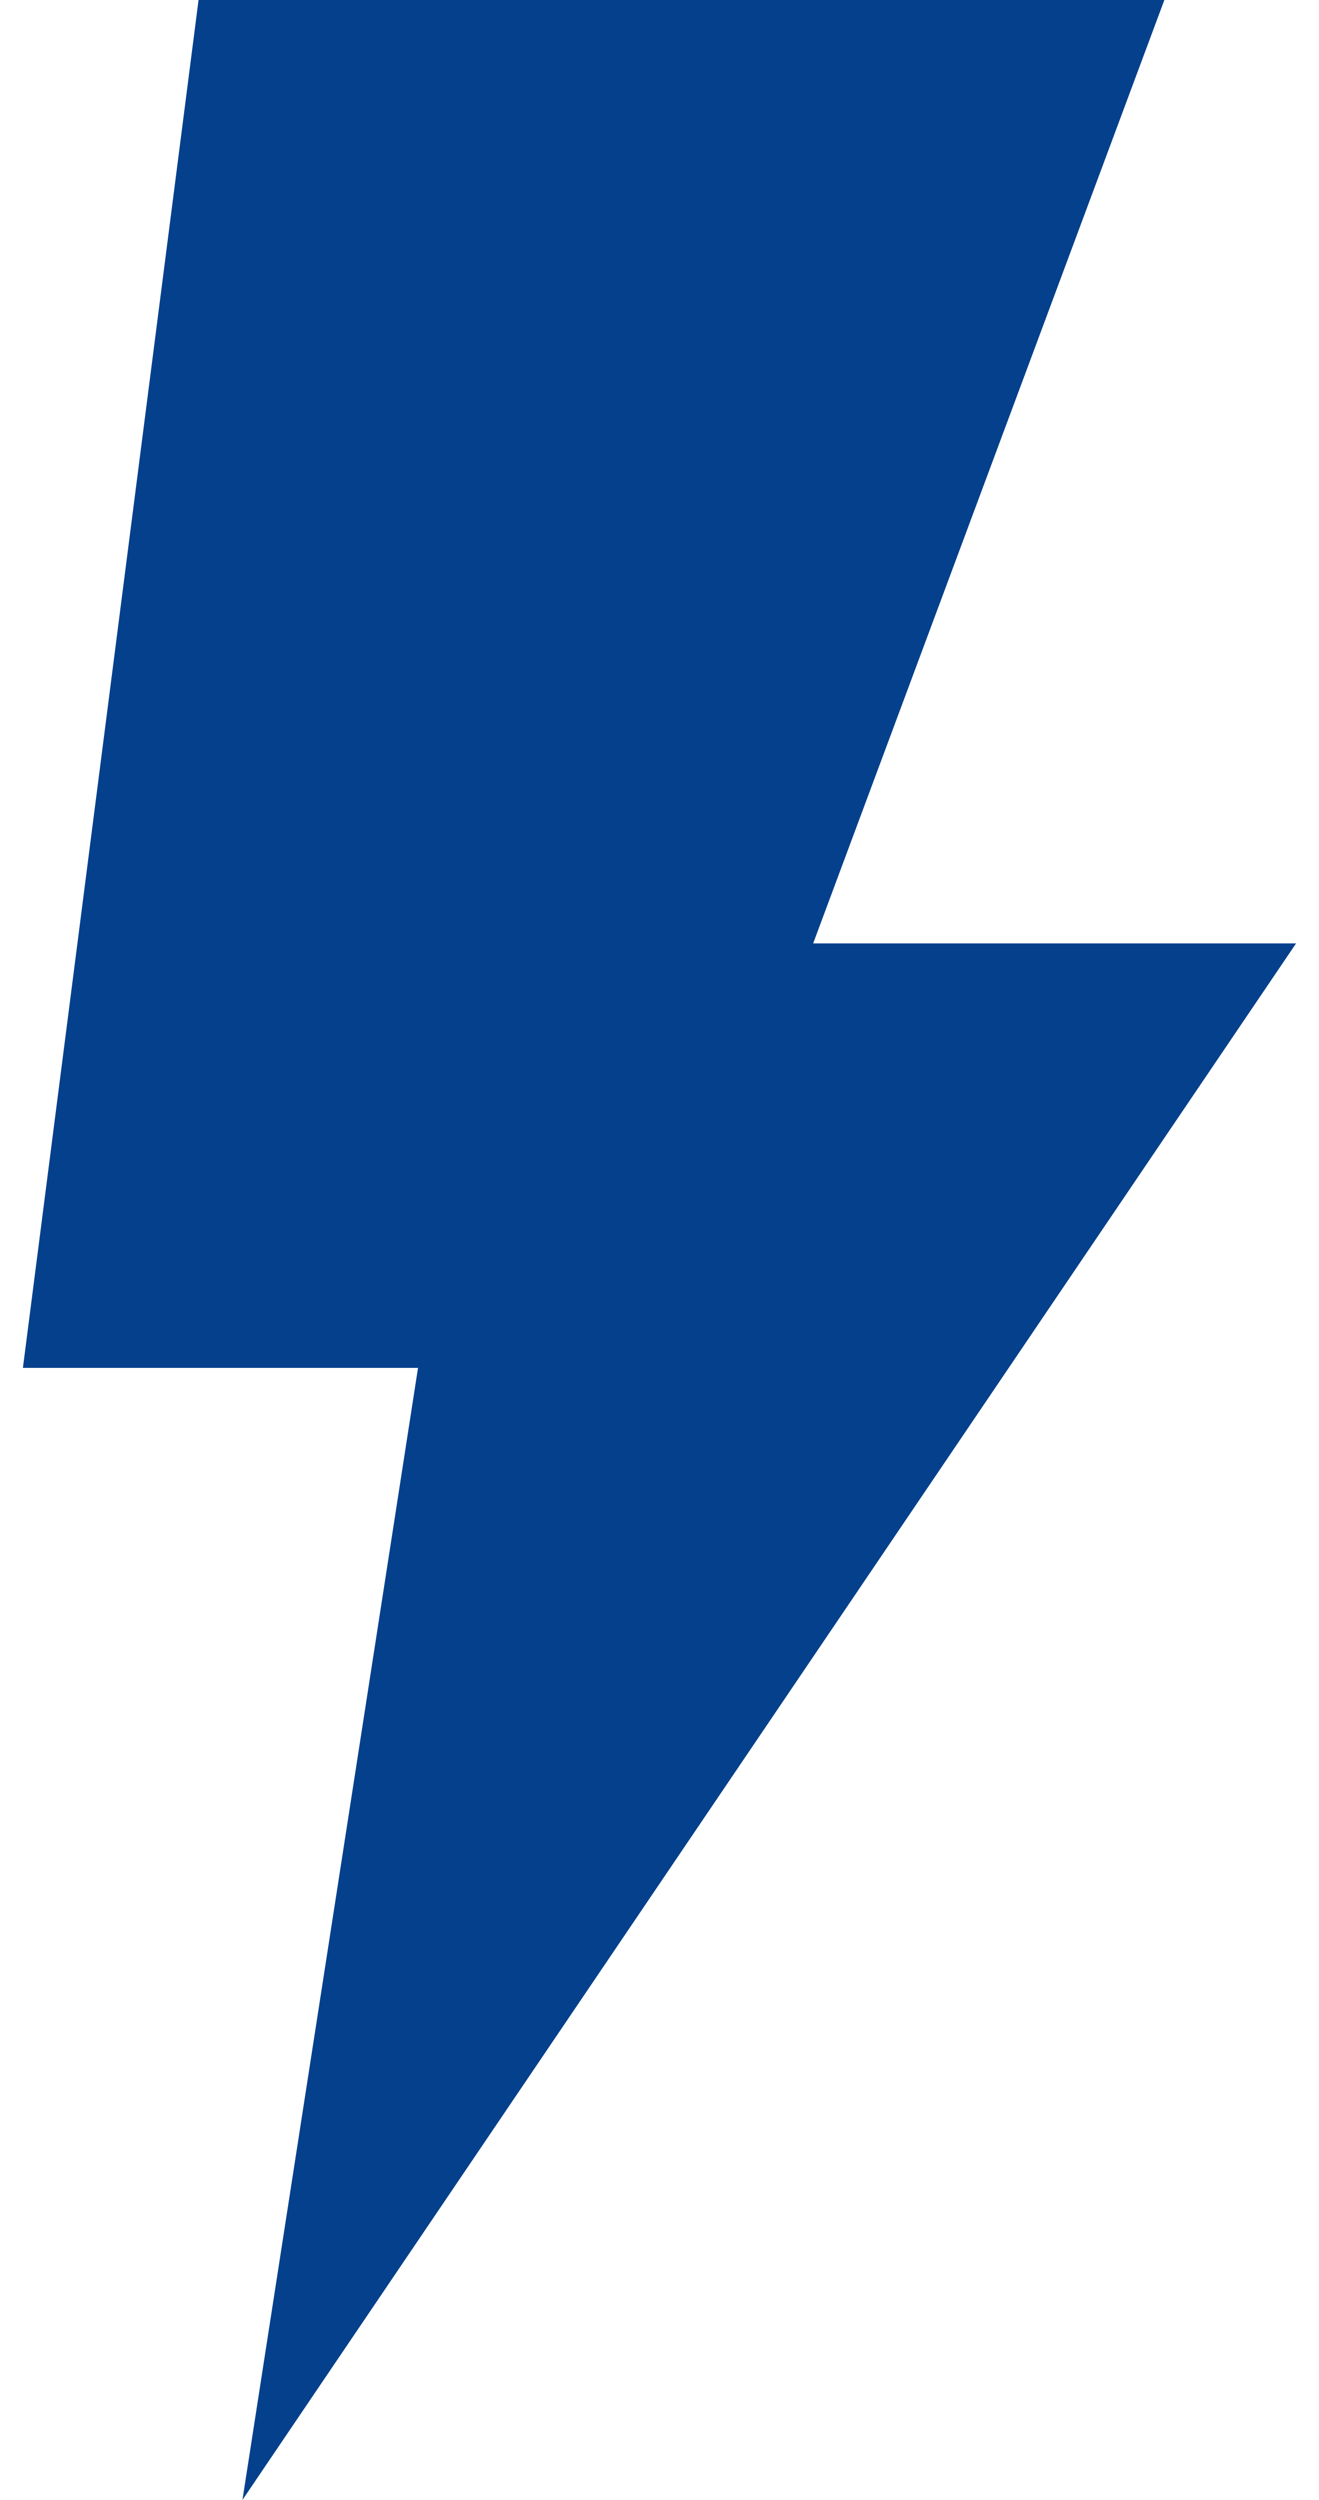 <svg width="38" height="72" viewBox="0 0 38 72" fill="none" xmlns="http://www.w3.org/2000/svg"><path d="M37.34 27.17H23.427L33.545 0H5.72L0.66 39.396H12.043L6.985 72L37.34 27.17Z" fill="#05408C"></path></svg>
